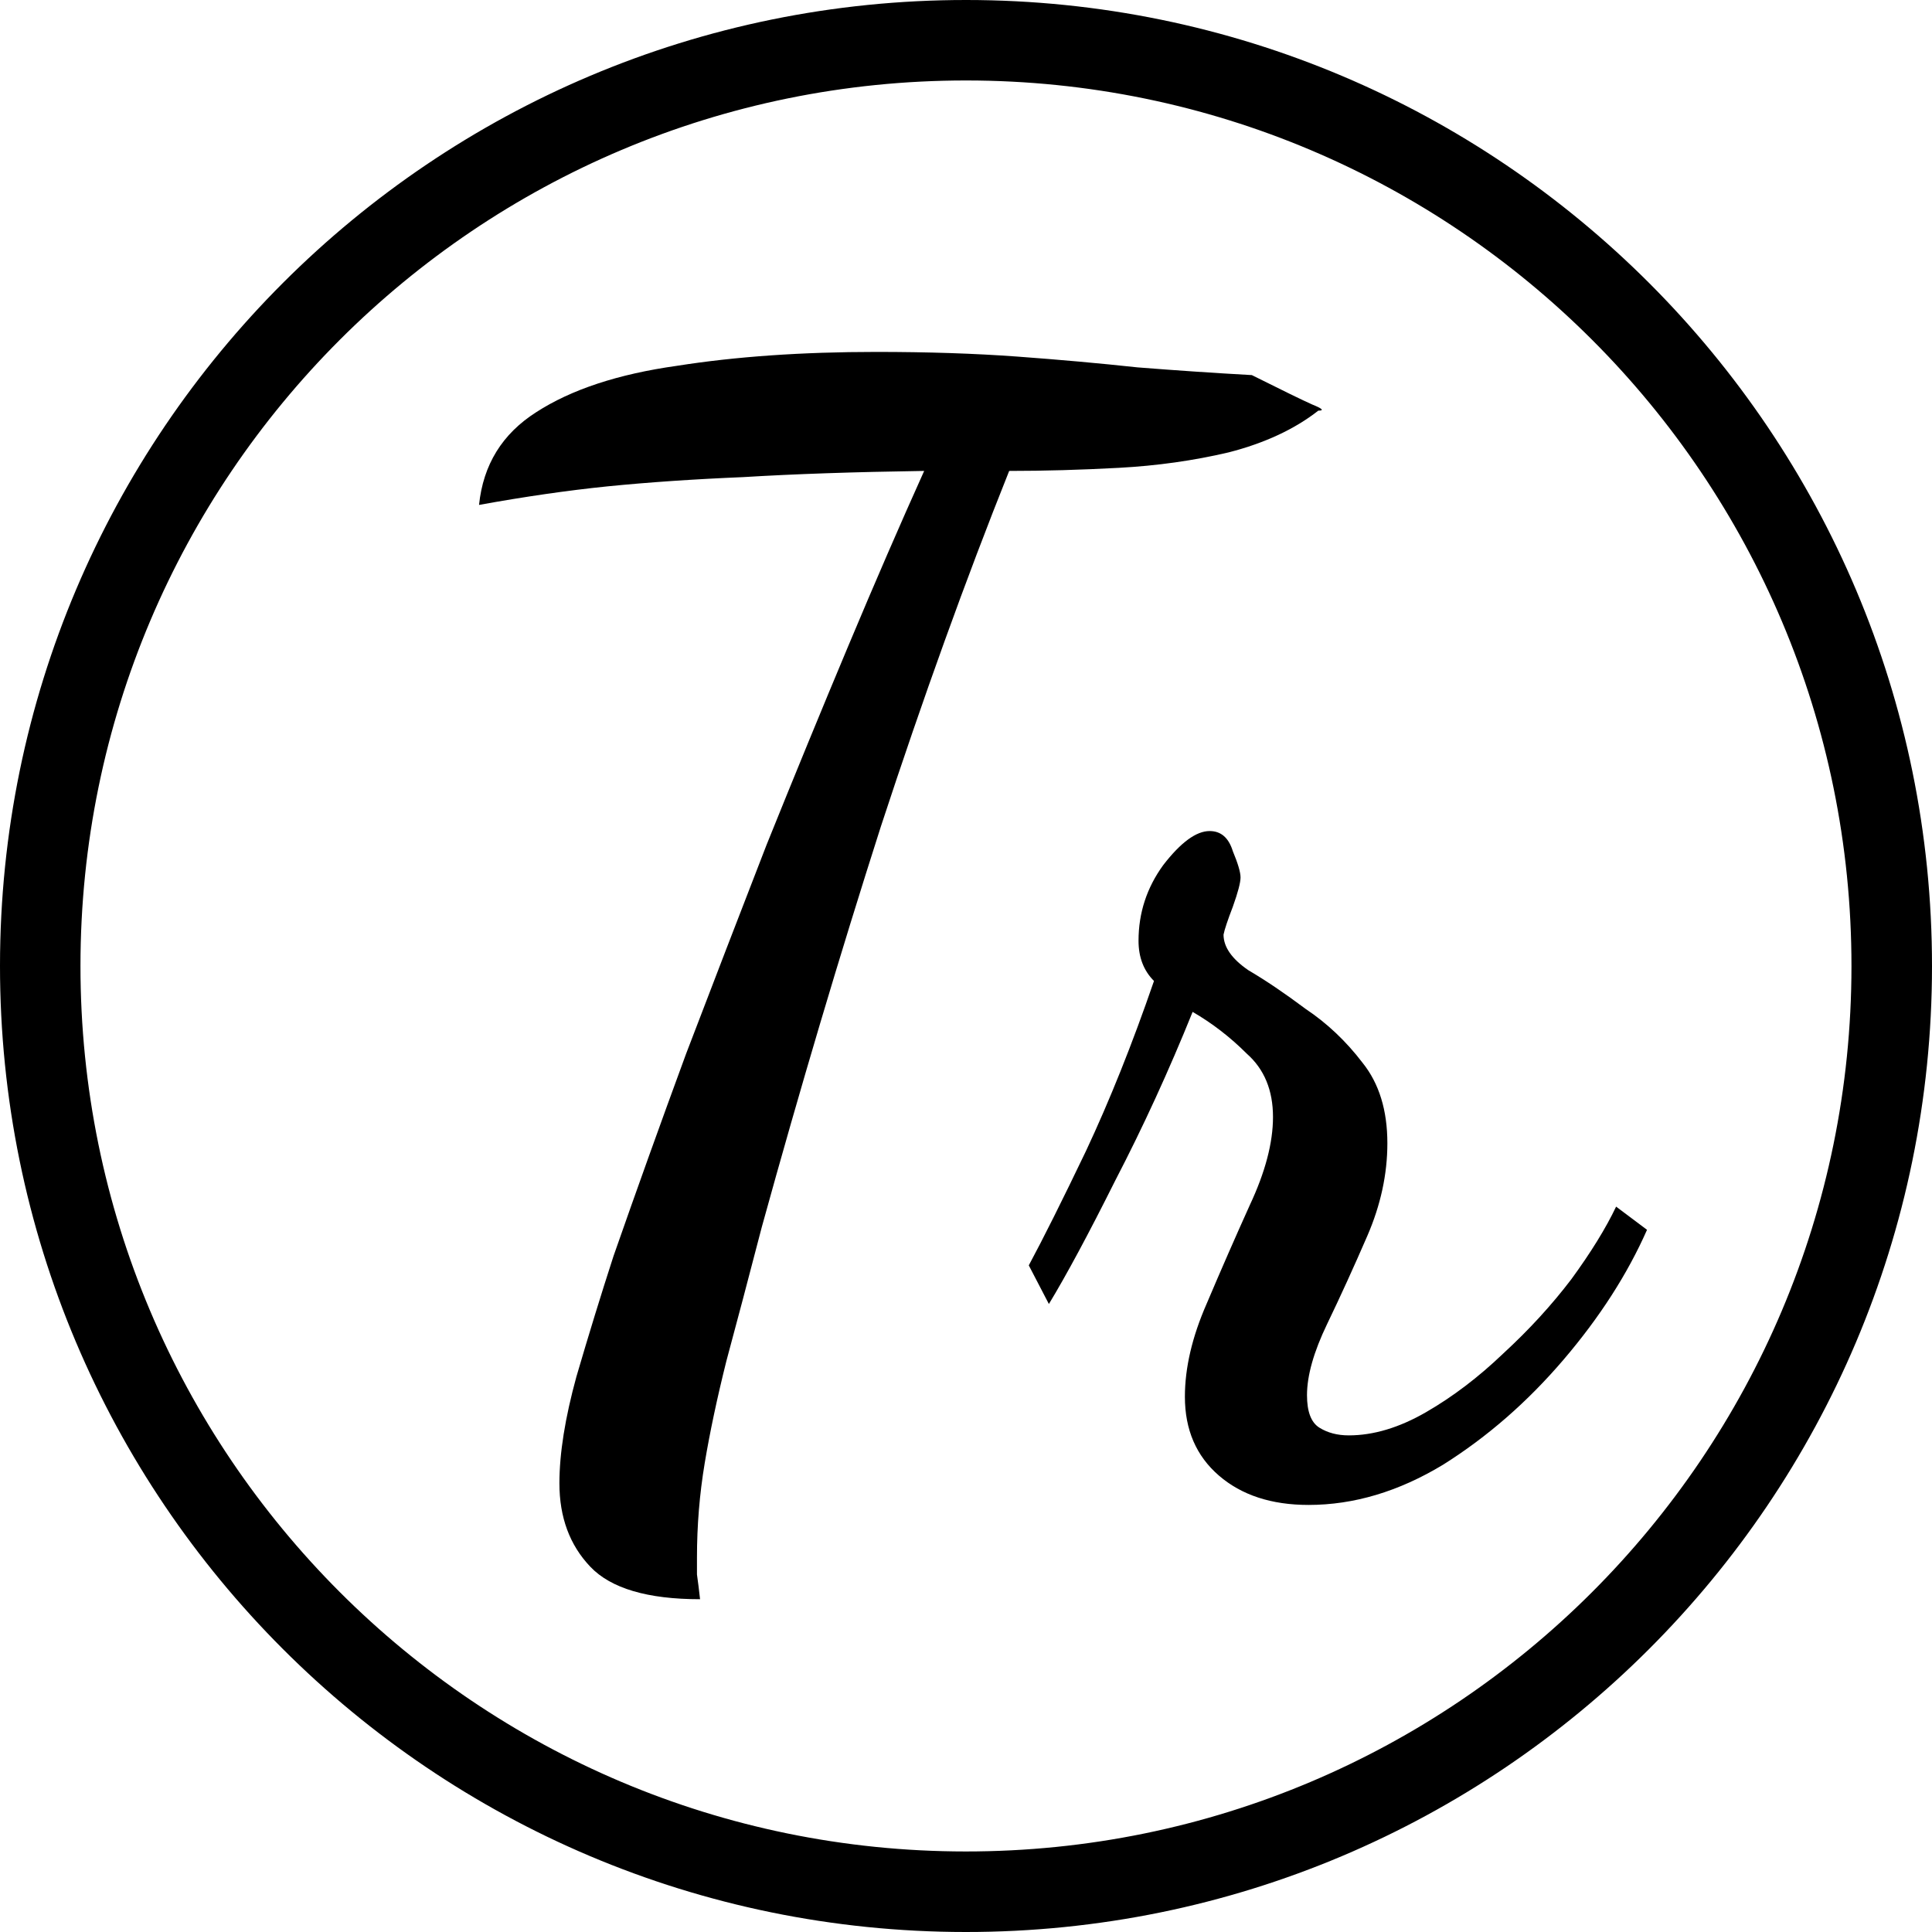 <svg width="120" height="120" viewBox="0 0 120 120" fill="none" xmlns="http://www.w3.org/2000/svg">
<path fill-rule="evenodd" clip-rule="evenodd" d="M59.978 120C93.115 120.012 119.988 93.159 120 60.022C120.012 26.885 93.159 0.012 60.022 4.05881e-06C26.885 -0.012 0.012 26.841 4.05881e-06 59.978C-0.012 93.115 26.841 119.988 59.978 120ZM59.978 114.998C90.353 115.009 114.987 90.394 114.998 60.018C115.009 29.642 90.393 5.009 60.018 4.998C29.642 4.987 5.009 29.602 4.998 59.978C4.987 90.354 29.602 114.987 59.978 114.998Z" fill="black"/>
<path d="M43.482 99.33C40.218 99.33 37.946 98.658 36.666 97.314C35.386 95.97 34.746 94.242 34.746 92.13C34.746 90.274 35.098 88.066 35.802 85.506C36.57 82.882 37.338 80.386 38.106 78.018C39.514 73.986 41.018 69.794 42.618 65.442C44.282 61.09 45.946 56.77 47.61 52.482C49.338 48.194 51.034 44.066 52.698 40.098C54.362 36.13 55.93 32.514 57.402 29.25C53.05 29.314 49.306 29.442 46.17 29.634C43.098 29.762 40.282 29.954 37.722 30.21C35.226 30.466 32.57 30.85 29.754 31.362C30.01 28.866 31.194 26.946 33.306 25.602C35.482 24.194 38.394 23.234 42.042 22.722C45.69 22.146 49.818 21.858 54.426 21.858C57.626 21.858 60.538 21.954 63.162 22.146C65.786 22.338 68.282 22.562 70.65 22.818C73.082 23.01 75.45 23.17 77.754 23.298C79.674 24.258 80.922 24.866 81.498 25.122C82.138 25.378 82.266 25.506 81.882 25.506C80.41 26.658 78.554 27.522 76.314 28.098C74.138 28.61 71.866 28.93 69.498 29.058C67.13 29.186 64.858 29.25 62.682 29.25C59.994 35.97 57.338 43.33 54.714 51.33C52.154 59.33 49.69 67.618 47.322 76.194C46.49 79.394 45.754 82.178 45.114 84.546C44.538 86.85 44.09 88.962 43.77 90.882C43.45 92.802 43.29 94.754 43.29 96.738C43.29 97.058 43.29 97.41 43.29 97.794C43.354 98.242 43.418 98.754 43.482 99.33ZM81.276 93.474C78.972 93.474 77.116 92.866 75.708 91.65C74.3 90.434 73.596 88.802 73.596 86.754C73.596 84.962 74.044 83.042 74.94 80.994C75.836 78.882 76.732 76.834 77.628 74.85C78.588 72.802 79.068 70.978 79.068 69.378C79.068 67.714 78.524 66.402 77.436 65.442C76.412 64.418 75.292 63.554 74.076 62.85C72.604 66.498 71.004 69.986 69.276 73.314C67.612 76.642 66.236 79.202 65.148 80.994L63.9 78.594C64.796 76.93 65.98 74.562 67.452 71.49C68.924 68.354 70.332 64.834 71.676 60.93C71.036 60.29 70.716 59.458 70.716 58.434C70.716 56.706 71.228 55.138 72.252 53.73C73.34 52.322 74.3 51.618 75.132 51.618C75.836 51.618 76.316 52.034 76.572 52.866C76.892 53.634 77.052 54.178 77.052 54.498C77.052 54.818 76.892 55.426 76.572 56.322C76.252 57.154 76.06 57.73 75.996 58.05C75.996 58.818 76.508 59.554 77.532 60.258C78.62 60.898 79.804 61.698 81.084 62.658C82.428 63.554 83.612 64.674 84.636 66.018C85.66 67.298 86.172 68.962 86.172 71.01C86.172 72.93 85.756 74.85 84.924 76.77C84.092 78.69 83.26 80.514 82.428 82.242C81.596 83.97 81.18 85.442 81.18 86.658C81.18 87.682 81.436 88.354 81.948 88.674C82.46 88.994 83.068 89.154 83.772 89.154C85.308 89.154 86.908 88.674 88.572 87.714C90.236 86.754 91.836 85.538 93.372 84.066C94.972 82.594 96.38 81.058 97.596 79.458C98.812 77.794 99.74 76.29 100.38 74.946L102.3 76.386C101.084 79.138 99.356 81.826 97.116 84.45C94.876 87.074 92.38 89.25 89.628 90.978C86.876 92.642 84.092 93.474 81.276 93.474Z" fill="black"/>
</svg>
